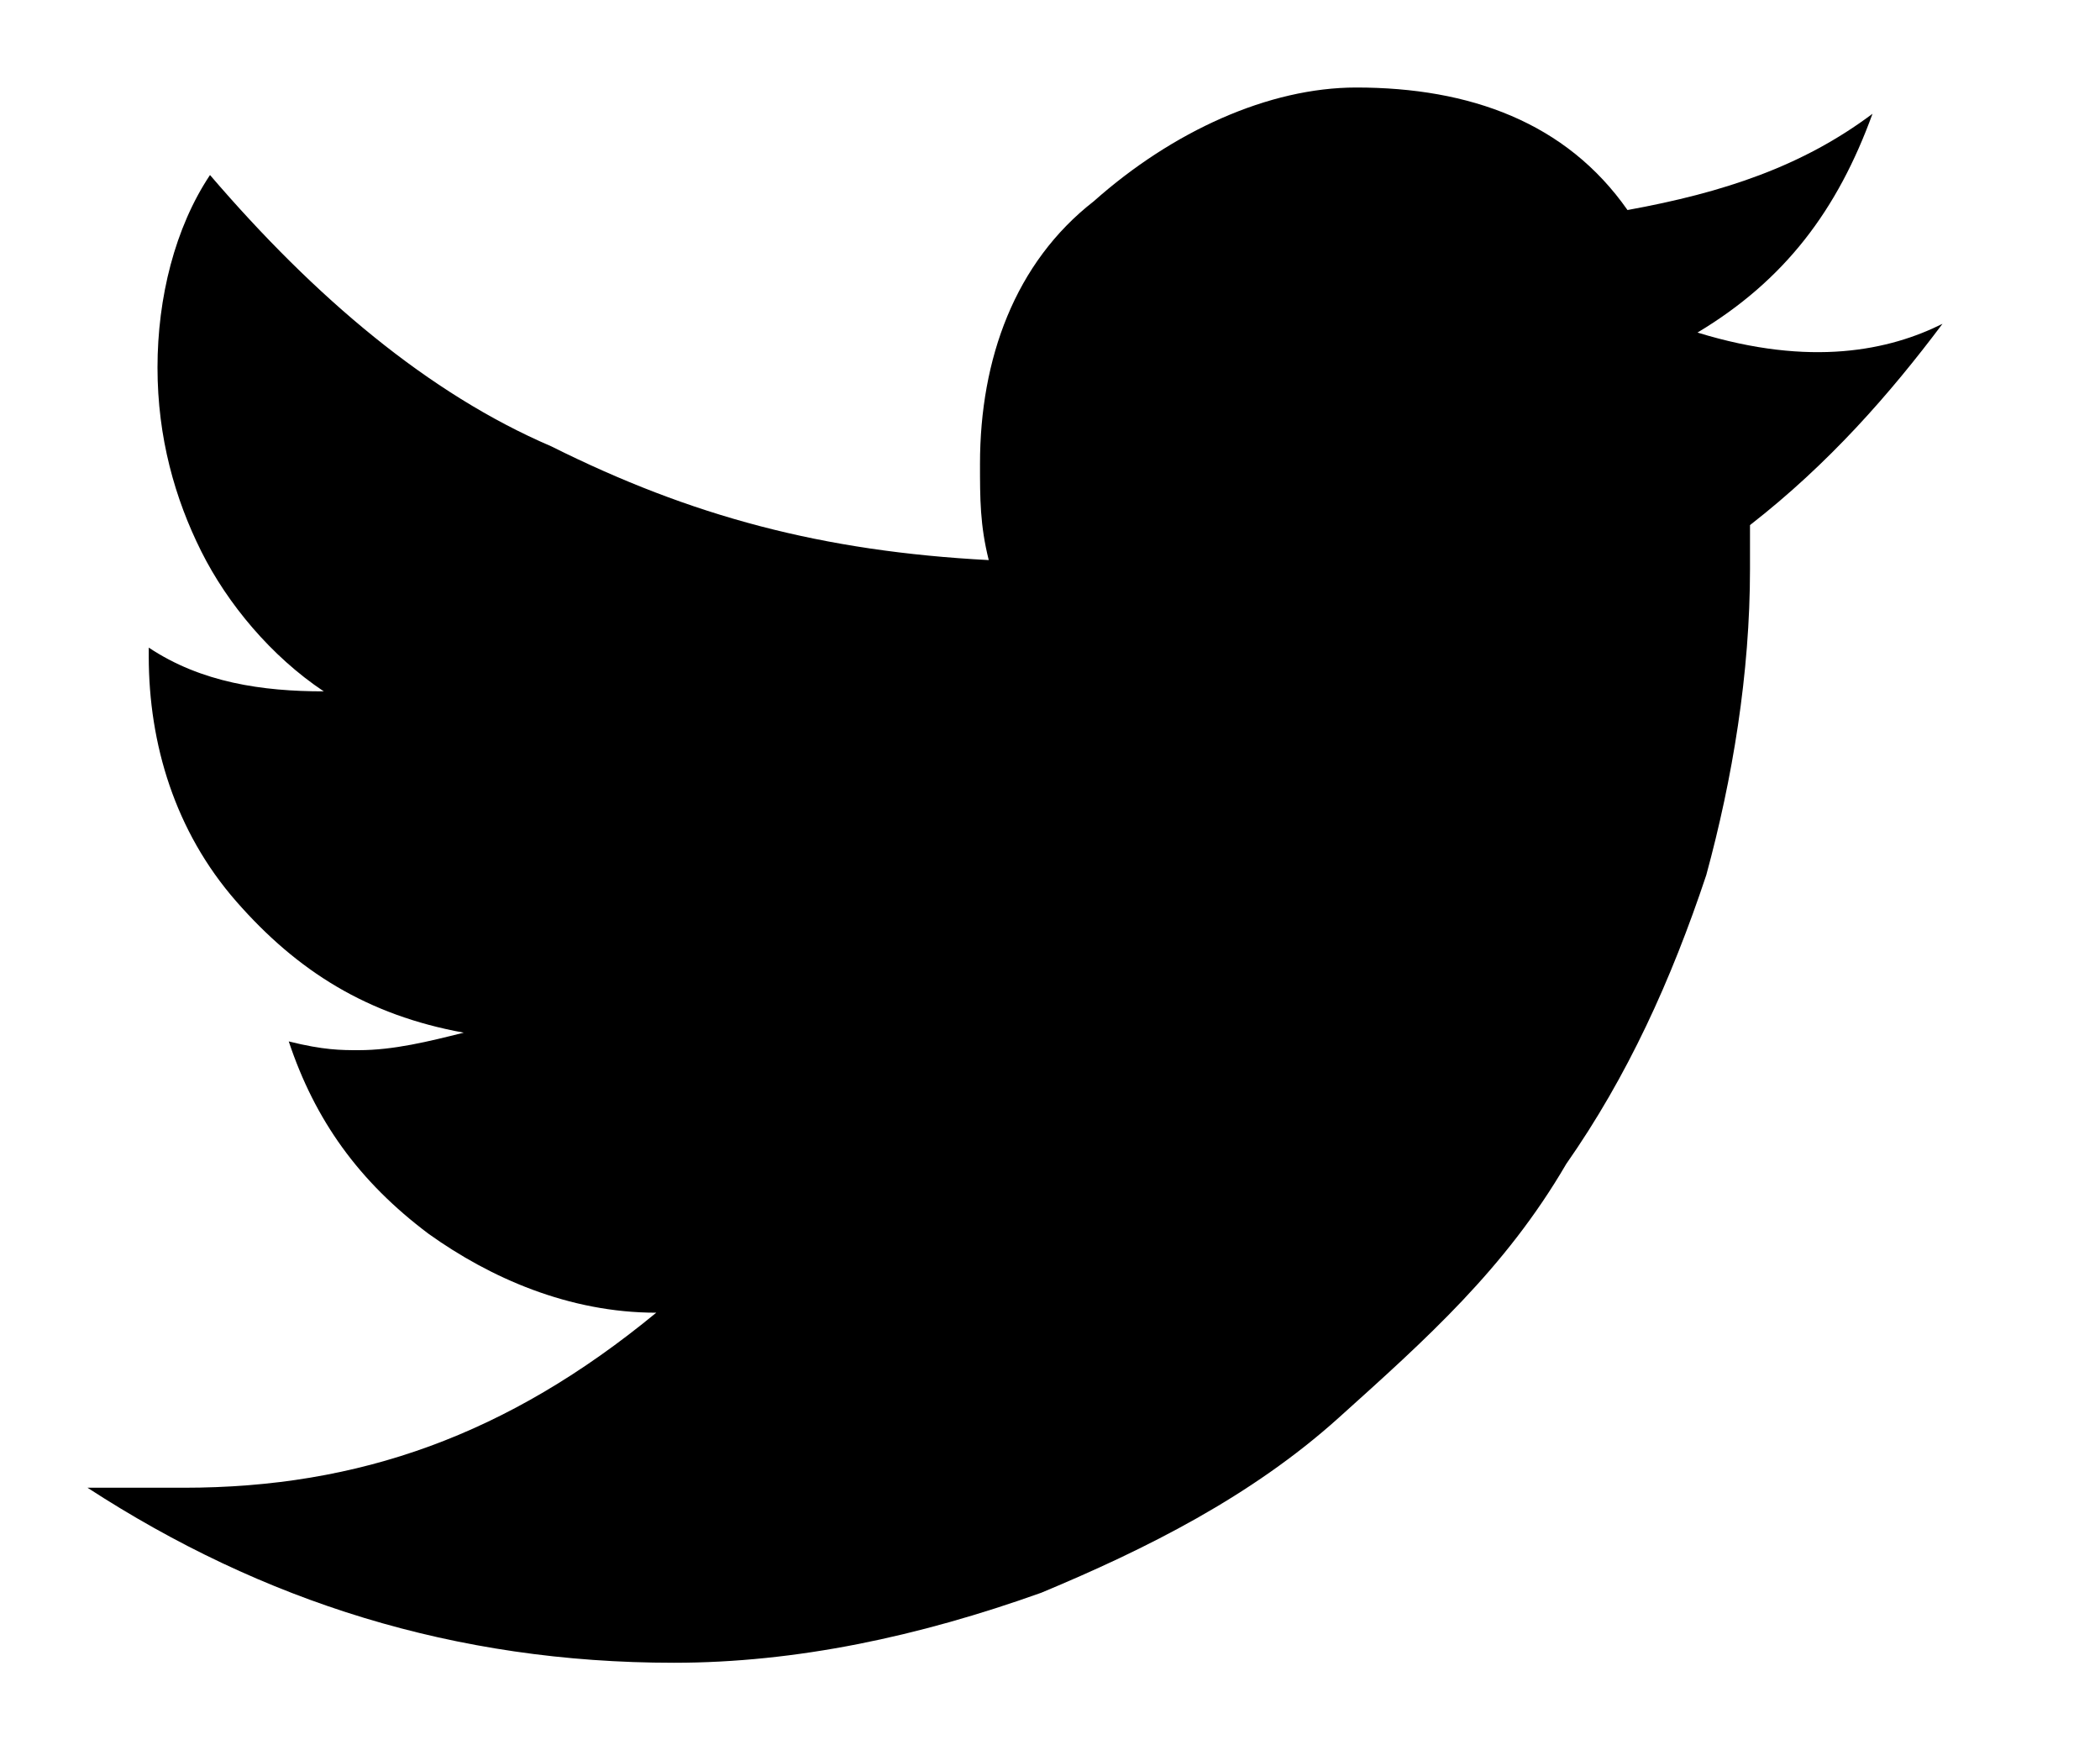 <?xml version="1.0" encoding="utf-8"?>
<!-- Generator: Adobe Illustrator 19.1.0, SVG Export Plug-In . SVG Version: 6.00 Build 0)  -->
<svg version="1.1" id="Layer_1" xmlns="http://www.w3.org/2000/svg" xmlns:xlink="http://www.w3.org/1999/xlink" x="0px" y="0px"
	 viewBox="0 0 24 20" style="enable-background:new 0 0 24 20;" xml:space="preserve">
<path d="M22.2,3.7C21.6,4.5,20.9,5.3,20,6c0,0.1,0,0.4,0,0.5c0,1.2-0.2,2.4-0.5,3.5c-0.4,1.2-0.9,2.3-1.6,3.3
	c-0.7,1.2-1.6,2-2.6,2.9c-1,0.9-2.2,1.5-3.4,2C10.5,18.7,9.1,19,7.7,19C5.2,19,3,18.3,1,17C1.4,17,1.7,17,2.1,17c2,0,3.7-0.6,5.4-2
	c-1,0-1.9-0.4-2.6-0.9c-0.8-0.6-1.3-1.3-1.6-2.2c0.4,0.1,0.6,0.1,0.8,0.1c0.4,0,0.8-0.1,1.2-0.2c-1.1-0.2-1.9-0.7-2.6-1.5
	c-0.7-0.8-1-1.8-1-2.8V7.4c0.6,0.4,1.3,0.5,2,0.5c-0.6-0.4-1.1-1-1.4-1.6C2,5.7,1.8,5,1.8,4.2S2,2.6,2.4,2c1.2,1.4,2.5,2.5,3.9,3.1
	c1.6,0.8,3.1,1.2,5,1.3c-0.1-0.4-0.1-0.7-0.1-1.1c0-1.2,0.4-2.3,1.3-3c0.9-0.8,2-1.3,3-1.3c1.3,0,2.4,0.4,3.1,1.4
	c1.1-0.2,2-0.5,2.8-1.1c-0.4,1.1-1,1.9-2,2.5C20.7,4.2,21.6,4,22.2,3.7z"/>
</svg>
